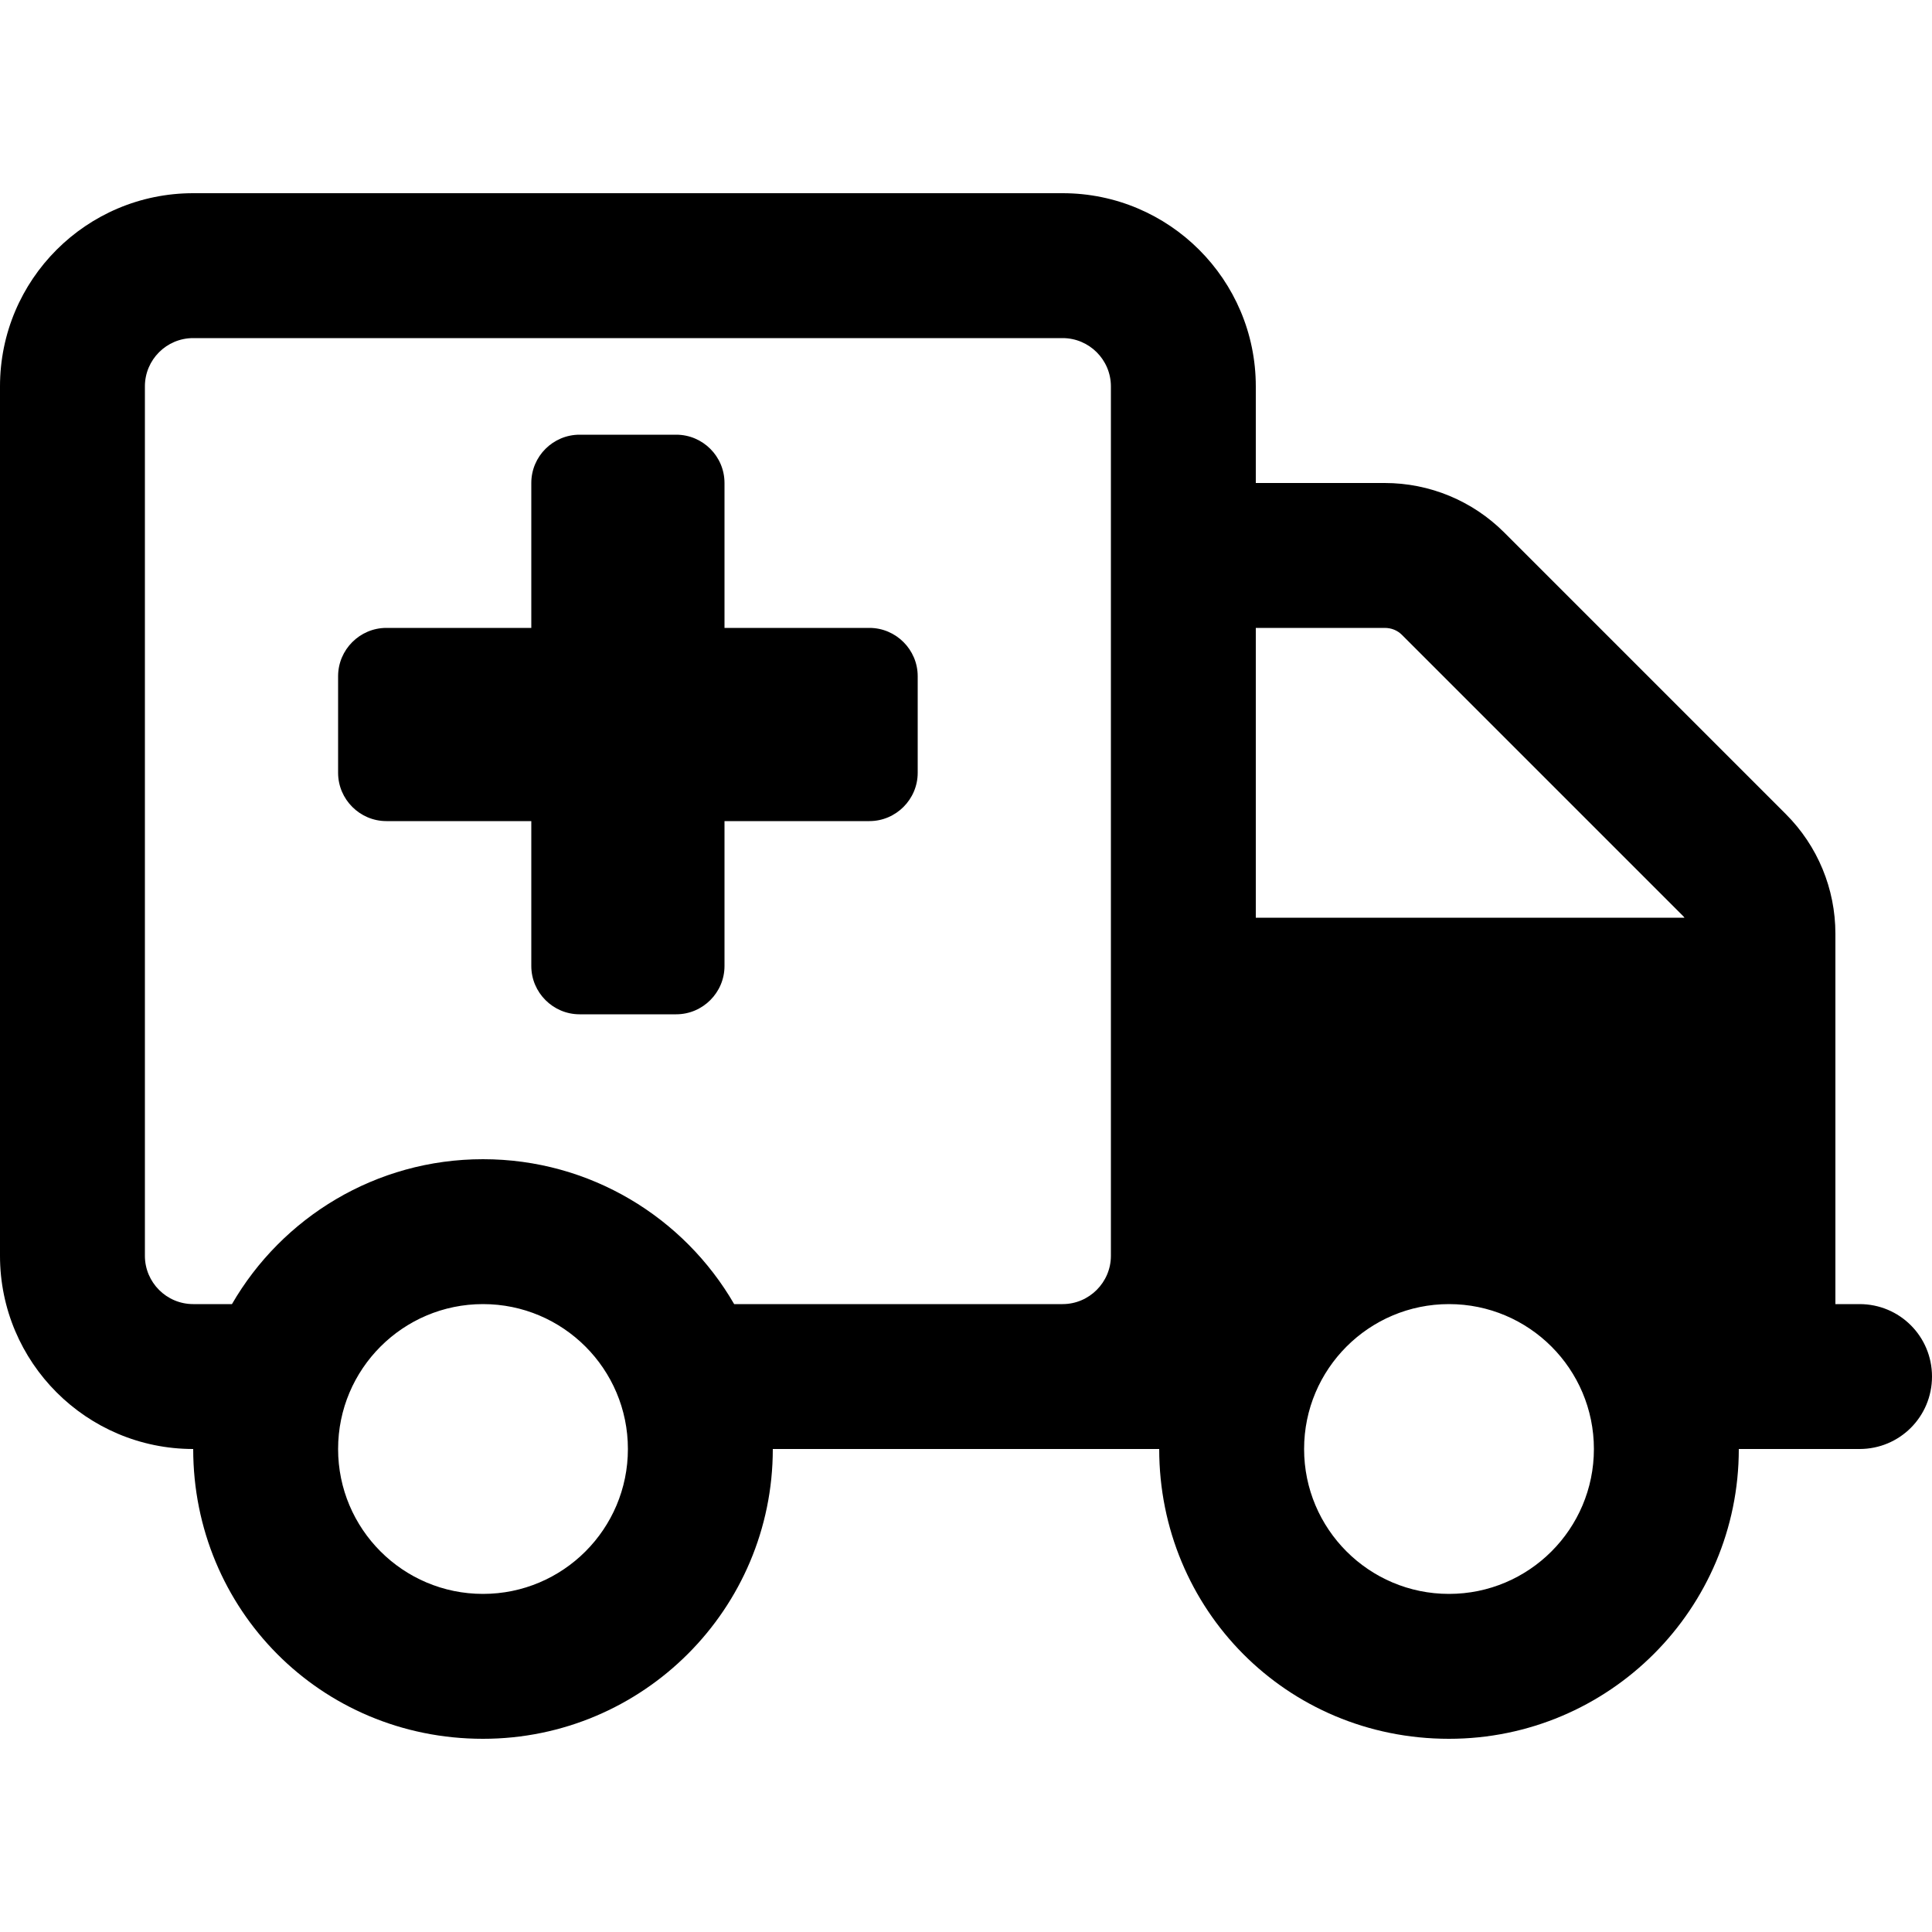 <svg width="100%" height="100%" viewBox="0 0 512 512" version="1.1" xmlns="http://www.w3.org/2000/svg"
  xmlns:xlink="http://www.w3.org/1999/xlink" xml:space="preserve" xmlns:serif="http://www.serif.com/"
  style="fill-rule:evenodd;clip-rule:evenodd;stroke-linejoin:round;stroke-miterlimit:2;">
  <g transform="matrix(0.8,0,0,0.8,0,51.2)">
    <path
      d="M112,160C112,151.2 119.2,144 128,144L176,144L176,96C176,87.16 183.2,80 192,80L224,80C232.8,80 240,87.16 240,96L240,144L288,144C296.8,144 304,151.2 304,160L304,192C304,200.8 296.8,208 288,208L240,208L240,256C240,264.8 232.8,272 224,272L192,272C183.2,272 176,264.8 176,256L176,208L128,208C119.2,208 112,200.8 112,192L112,160ZM256,416C256,469 213,512 160,512C106.1,512 64,469 64,416C28.65,416 0,387.3 0,352L0,64C0,28.65 28.65,0 64,0L352,0C387.3,0 416,28.65 416,64L416,96L458.7,96C473.6,96 487.8,101.9 498.3,112.4L591.6,205.7C602.1,216.2 608,230.4 608,245.3L608,368L616,368C629.3,368 640,378.7 640,392C640,405.3 629.3,416 616,416L576,416C576,469 533,512 480,512C426.1,512 384,469 384,416L256,416ZM352,48L64,48C55.16,48 48,55.16 48,64L48,352C48,360.8 55.16,368 64,368L76.84,368C93.44,339.3 124.5,320 160,320C195.5,320 226.6,339.3 243.2,368L352,368C360.8,368 368,360.8 368,352L368,64C368,55.16 360.8,48 352,48ZM464.4,146.3C462.9,144.8 460.9,144 458.7,144L416,144L416,240L558,240C557.9,239.9 557.8,239.7 557.7,239.6L464.4,146.3ZM160,368C133.5,368 112,389.5 112,416C112,442.5 133.5,464 160,464C186.5,464 208,442.5 208,416C208,389.5 186.5,368 160,368ZM480,464C506.5,464 528,442.5 528,416C528,389.5 506.5,368 480,368C453.5,368 432,389.5 432,416C432,442.5 453.5,464 480,464Z"
      style="fill-rule:nonzero;" />
  </g>
</svg>
